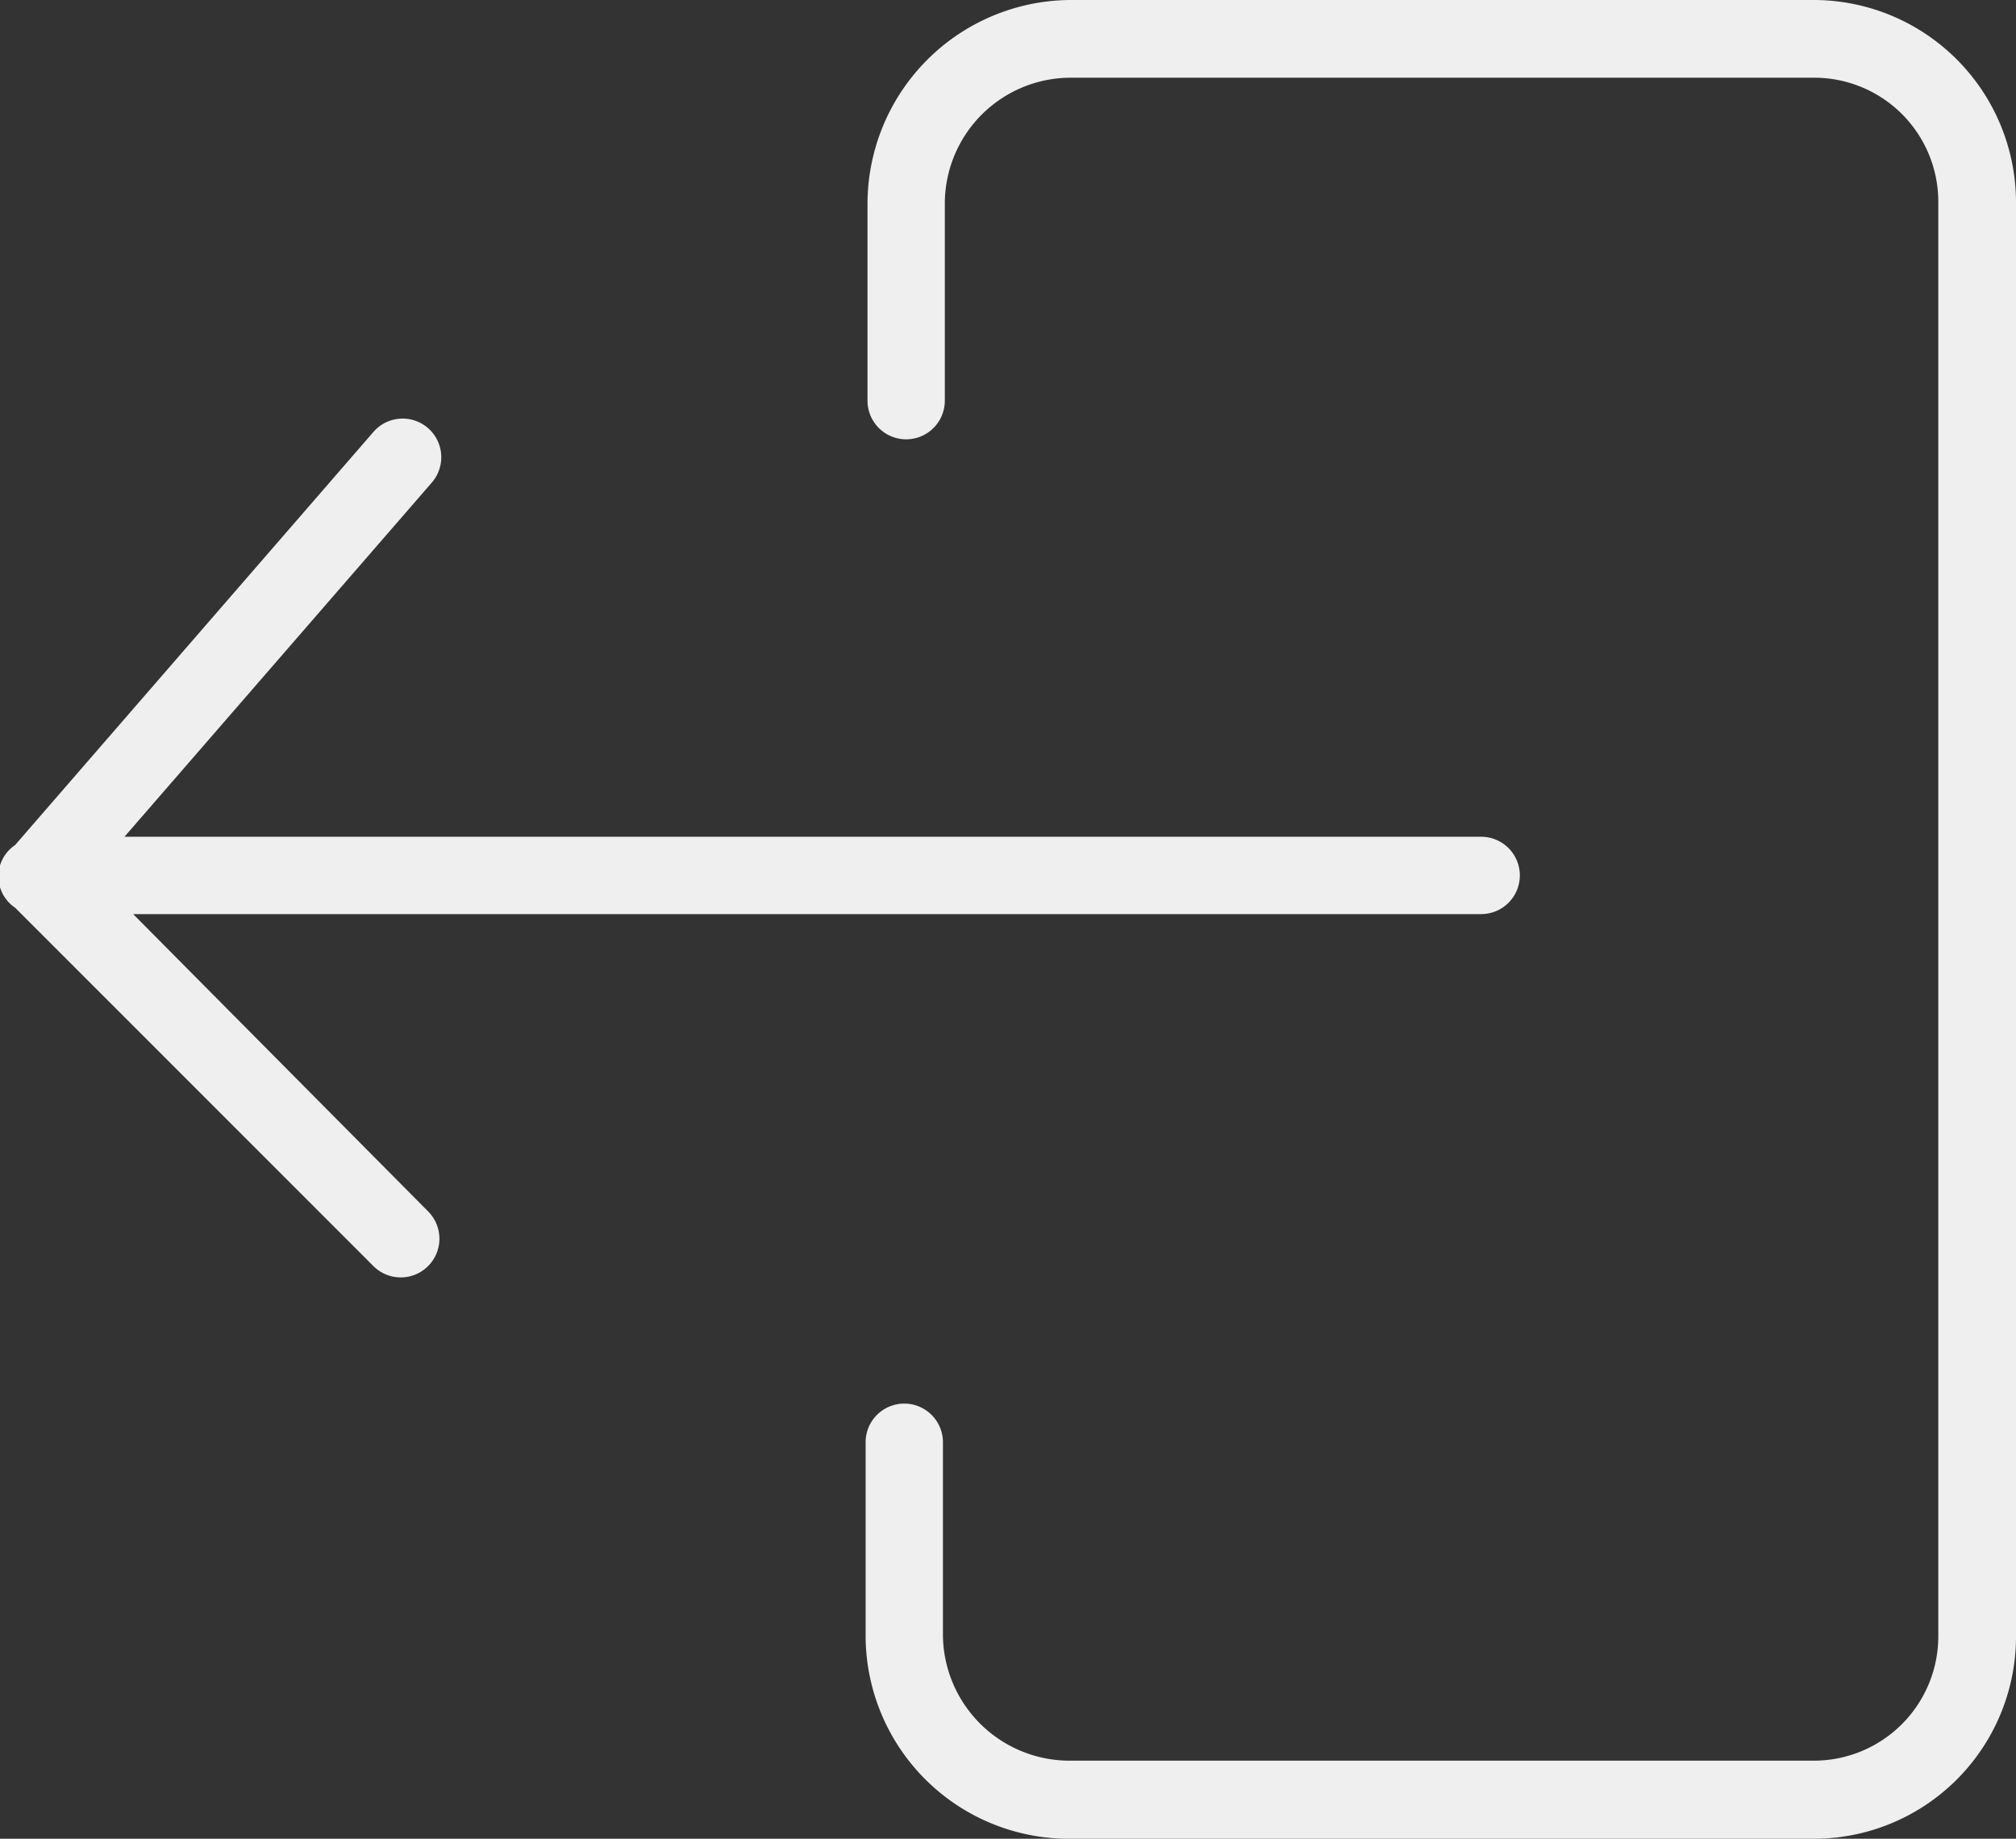 <svg xmlns="http://www.w3.org/2000/svg" viewBox="0 0 53.45 48.74"><rect x="0" y="0" width="53.45" height="48.74" fill="#333333" stroke="none"/><defs><style>.cls-1{fill:#efefef;}</style></defs><title>arabic-numbersAsset 1</title><g id="Layer_2" data-name="Layer 2"><g id="Layer_1-2" data-name="Layer 1"><path class="cls-1" d="M48.07,0H28.4A5.41,5.41,0,0,0,23,5.38v5.24a1,1,0,1,0,2.05,0V5.39a3.34,3.34,0,0,1,3.37-3.33H48.07a3.29,3.29,0,0,1,3.32,3.28v38a3.3,3.3,0,0,1-3.27,3.33H28.4A3.36,3.36,0,0,1,25,43.37V38.23a1,1,0,1,0-2.05,0v5.13a5.39,5.39,0,0,0,5.42,5.38H48.07a5.36,5.36,0,0,0,5.38-5.34v-38A5.37,5.37,0,0,0,48.12,0Z"/><path class="cls-1" d="M3.53,24.23H39.27a1,1,0,0,0,0-2.05H3.3l8.15-9.39A1,1,0,0,0,9.9,11.45L.4,22.4a1,1,0,0,0,0,1.66l9.5,9.5a1,1,0,1,0,1.45-1.45Z"/></g></g></svg>